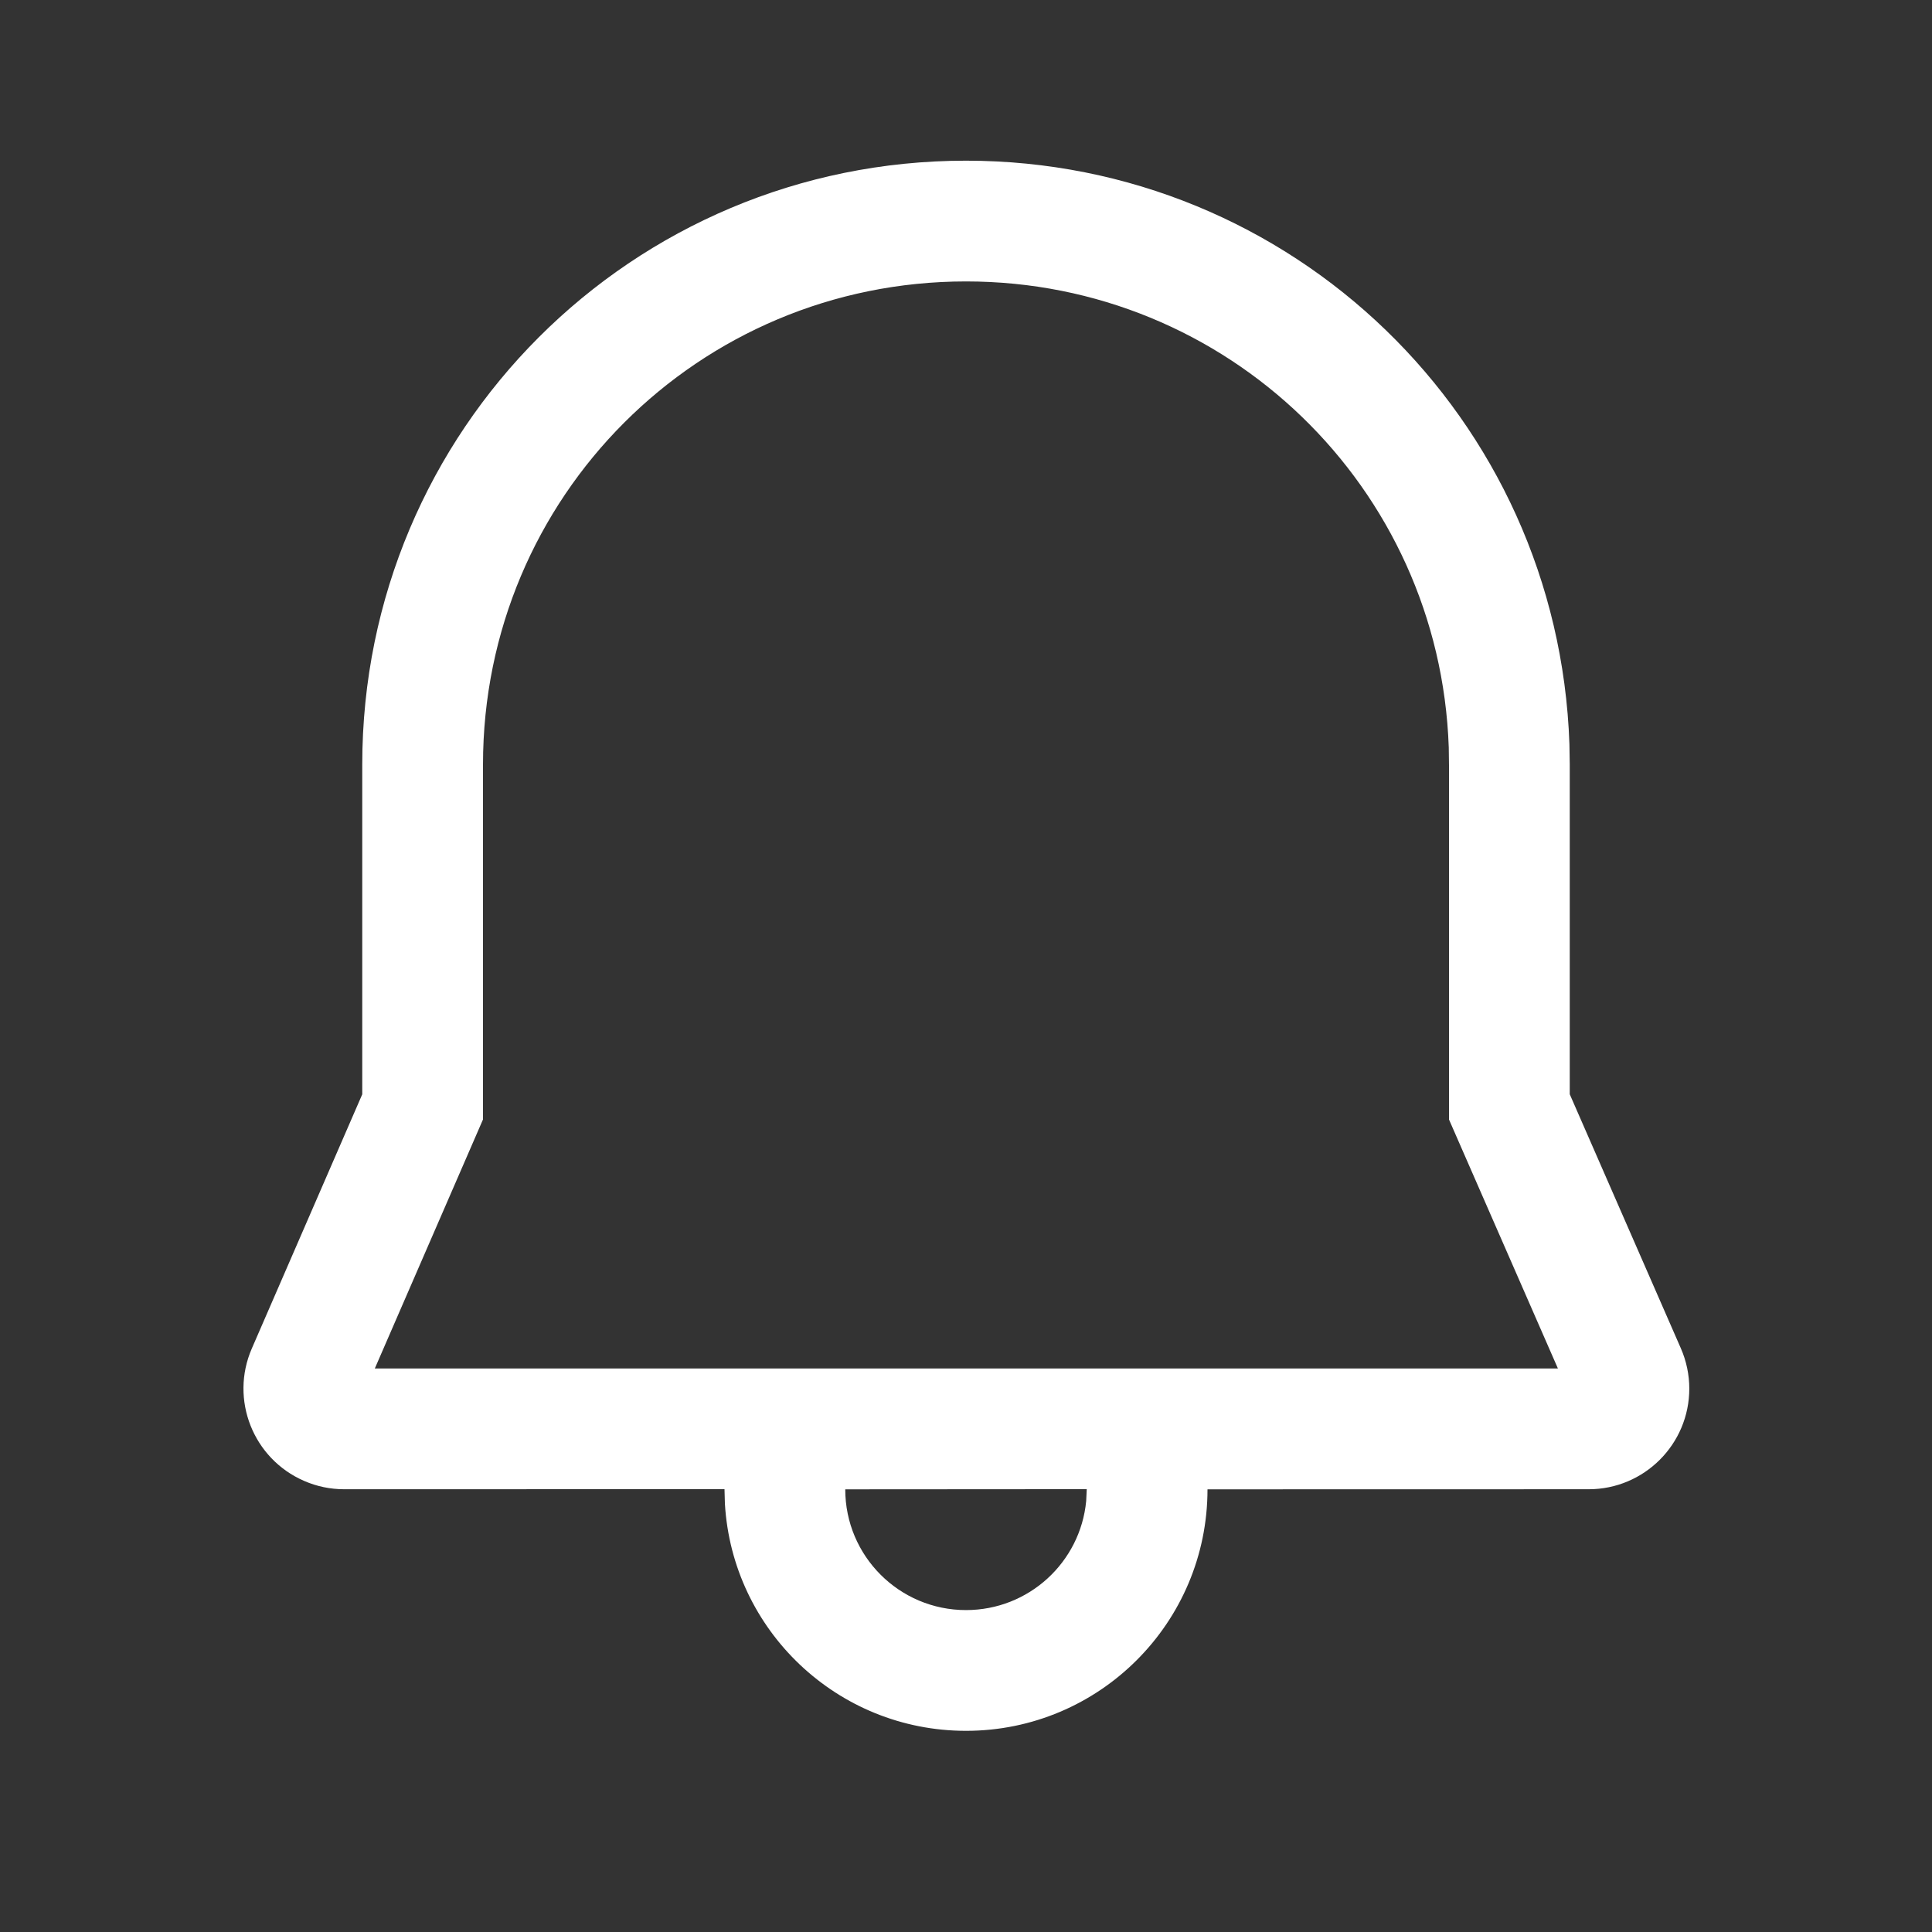<svg width="24" height="24" viewBox="0 0 24 24" fill="none" xmlns="http://www.w3.org/2000/svg">
<rect x="0" y="0" width="24" height="24" fill="#333333" stroke="none"/>
<path d="M12 1.996C16.05 1.996 19.357 5.191 19.496 9.245L19.5 9.496V13.593L20.88 16.749C20.949 16.907 20.985 17.078 20.985 17.25C20.985 17.94 20.425 18.5 19.735 18.5L15 18.501C15 20.158 13.657 21.501 12 21.501C10.402 21.501 9.096 20.252 9.005 18.678L9 18.499L4.275 18.5C4.104 18.5 3.934 18.465 3.777 18.396C3.144 18.121 2.853 17.385 3.128 16.752L4.5 13.594V9.496C4.501 5.341 7.852 1.996 12 1.996ZM13.5 18.499L10.5 18.501C10.5 19.33 11.172 20.001 12 20.001C12.78 20.001 13.421 19.407 13.493 18.646L13.5 18.499ZM12 3.496C8.68 3.496 6.001 6.17 6 9.496V13.906L4.656 17H19.353L18 13.907L18 9.509L17.997 9.284C17.885 6.05 15.242 3.496 12 3.496Z" fill="#ffffff"/>
</svg>
